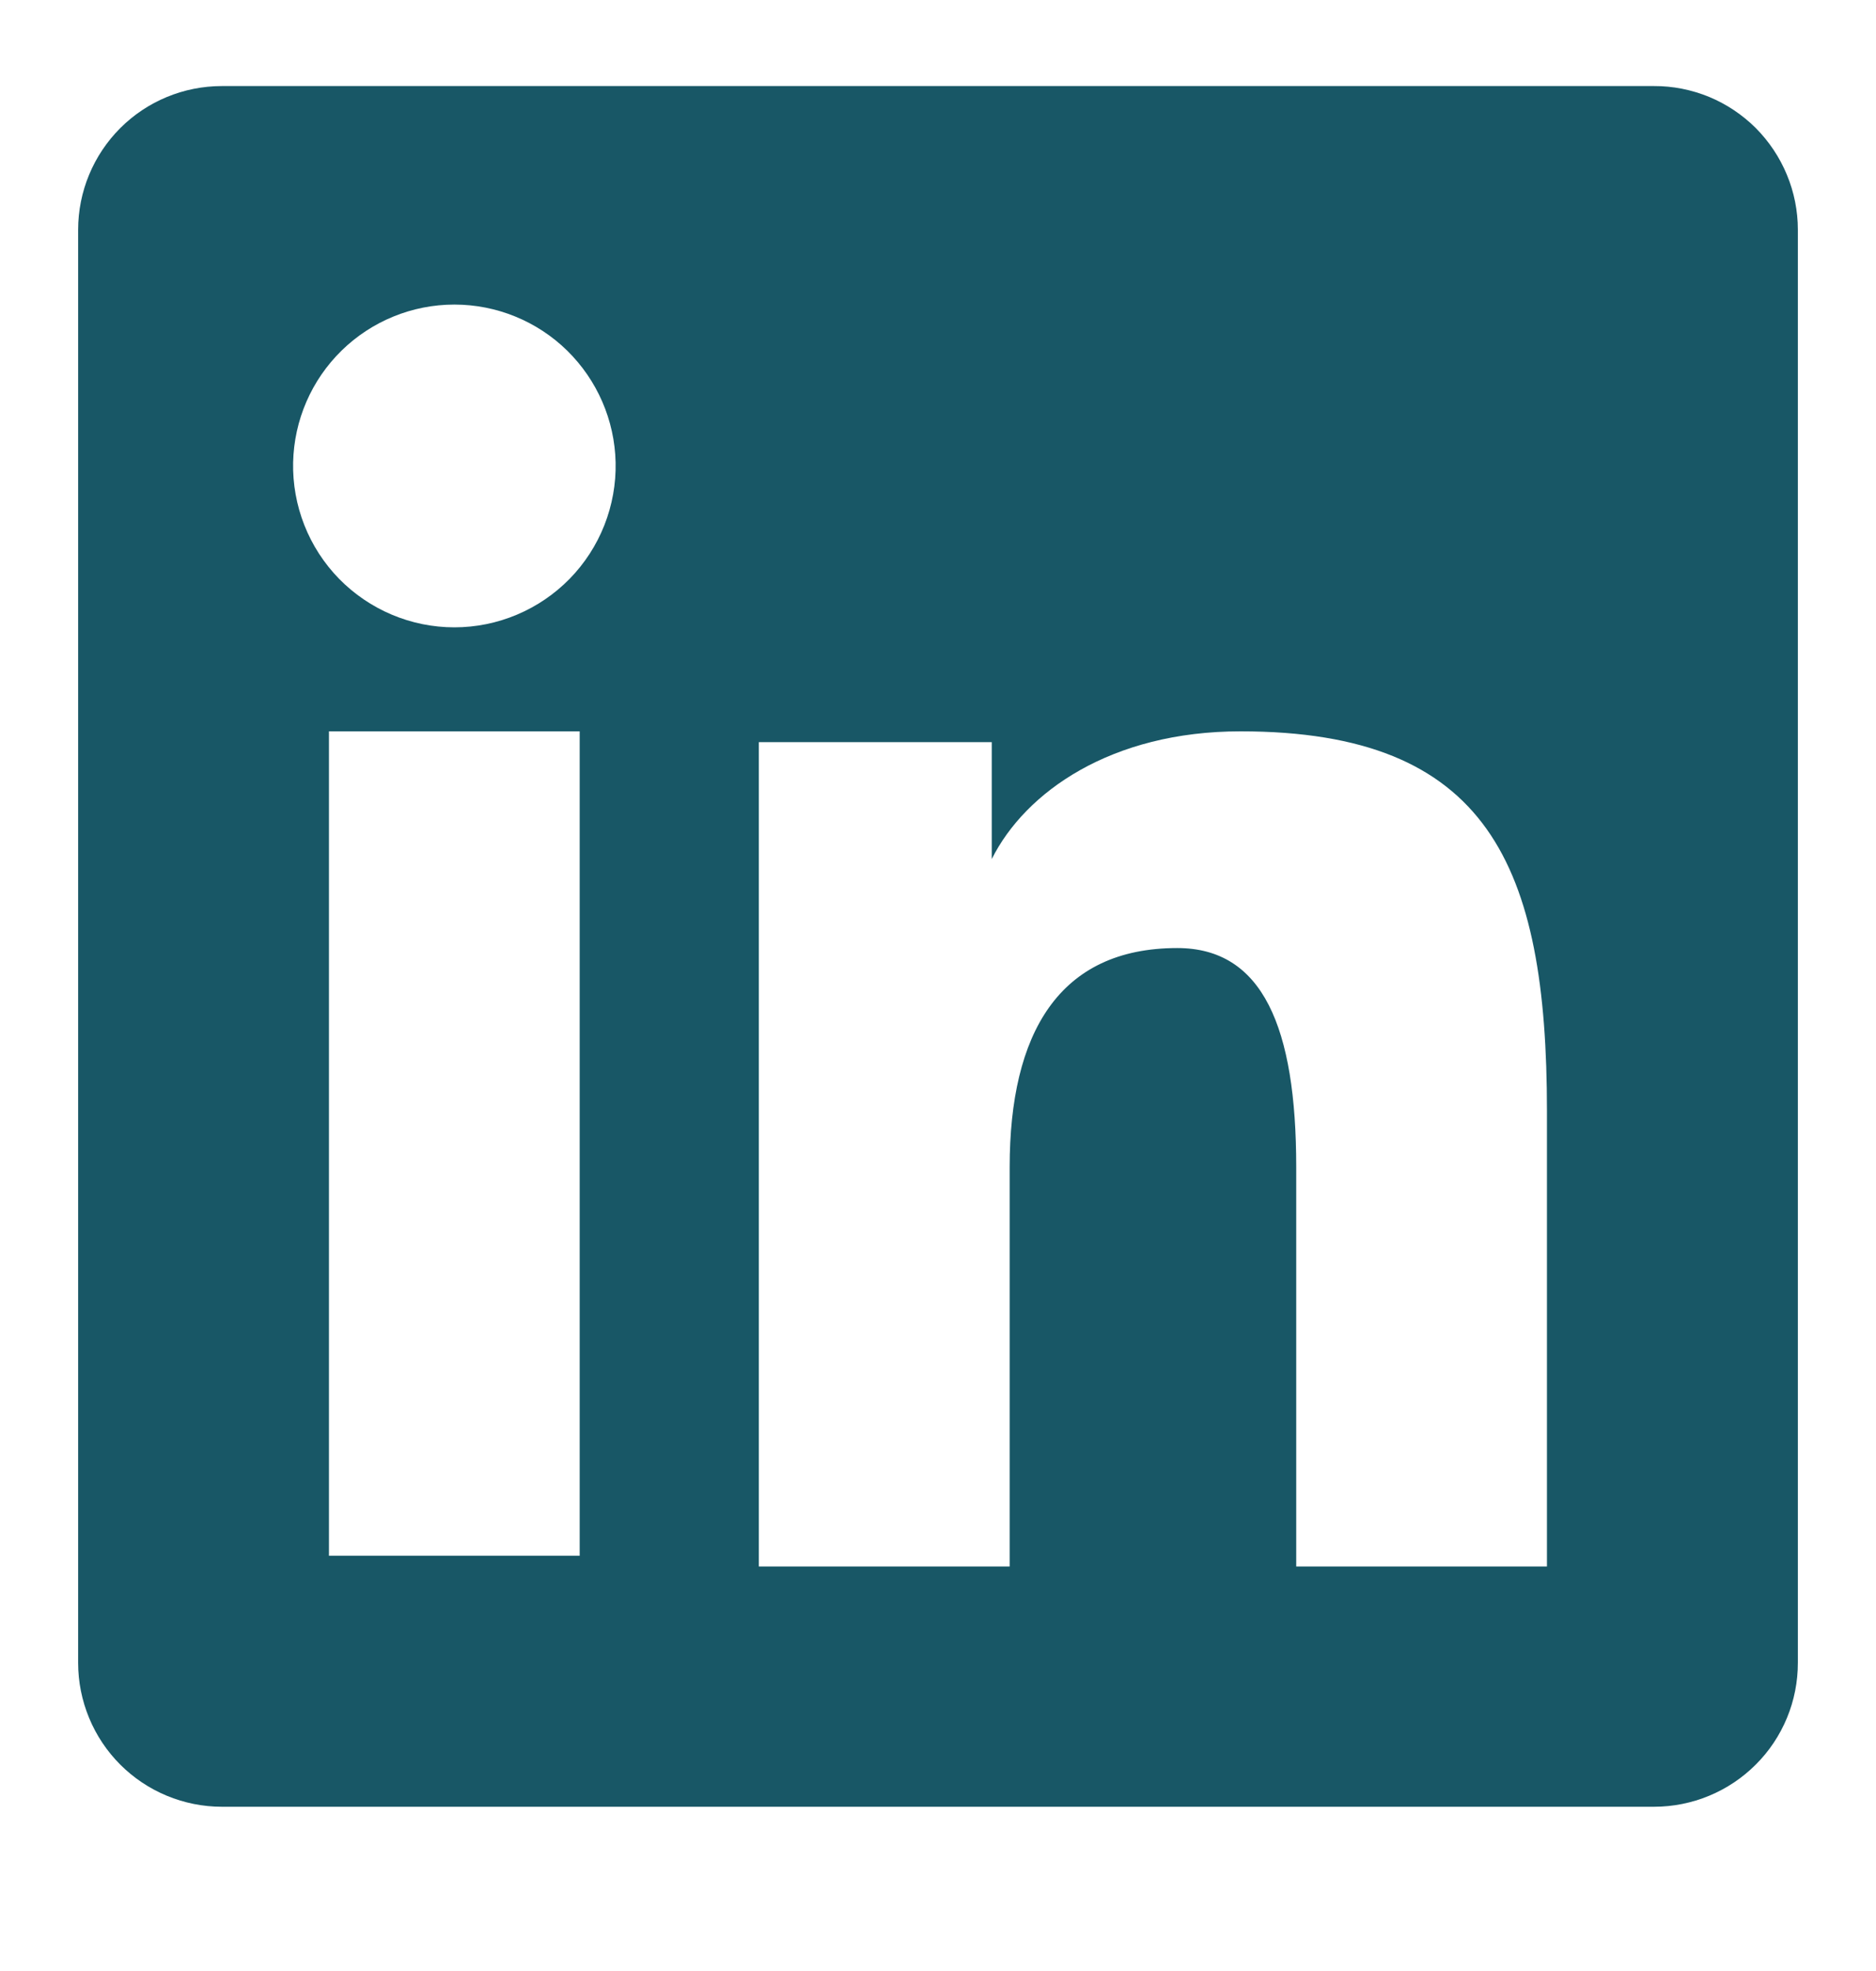 <svg width="20" height="21" viewBox="0 0 20 21" fill="none" xmlns="http://www.w3.org/2000/svg">
<g clip-path="url(#clip0_192_62)">
<path fill-rule="evenodd" clip-rule="evenodd" d="M0.833 2.448C0.833 2.042 0.995 1.652 1.282 1.365C1.569 1.078 1.959 0.917 2.365 0.917H17.634C17.835 0.916 18.034 0.956 18.22 1.032C18.406 1.109 18.575 1.222 18.718 1.364C18.86 1.507 18.973 1.676 19.05 1.862C19.127 2.047 19.167 2.247 19.167 2.448V17.716C19.167 17.918 19.128 18.117 19.051 18.303C18.974 18.489 18.861 18.659 18.718 18.801C18.576 18.943 18.407 19.056 18.221 19.133C18.035 19.21 17.836 19.25 17.634 19.25H2.365C2.164 19.25 1.965 19.21 1.779 19.133C1.593 19.056 1.424 18.943 1.282 18.801C1.14 18.659 1.027 18.49 0.95 18.304C0.873 18.118 0.833 17.919 0.833 17.717V2.448ZM8.09 7.907H10.573V9.153C10.931 8.437 11.848 7.792 13.225 7.792C15.866 7.792 16.492 9.219 16.492 11.838V16.69H13.819V12.435C13.819 10.943 13.461 10.101 12.551 10.101C11.289 10.101 10.764 11.009 10.764 12.435V16.69H8.09V7.907ZM3.507 16.576H6.18V7.792H3.507V16.575V16.576ZM6.563 4.927C6.568 5.155 6.527 5.383 6.443 5.596C6.359 5.809 6.233 6.003 6.073 6.167C5.913 6.33 5.722 6.46 5.511 6.549C5.3 6.638 5.073 6.684 4.844 6.684C4.615 6.684 4.388 6.638 4.177 6.549C3.966 6.46 3.775 6.33 3.615 6.167C3.455 6.003 3.329 5.809 3.245 5.596C3.161 5.383 3.12 5.155 3.125 4.927C3.135 4.477 3.32 4.05 3.642 3.735C3.963 3.421 4.395 3.245 4.844 3.245C5.293 3.245 5.725 3.421 6.046 3.735C6.367 4.05 6.553 4.477 6.563 4.927V4.927Z" fill="#185766"/>
</g>
<defs>
<clipPath id="clip0_192_62">
<rect width="20" height="20" fill="white" transform="translate(0 0.083)"/>
</clipPath>
</defs>
</svg>
